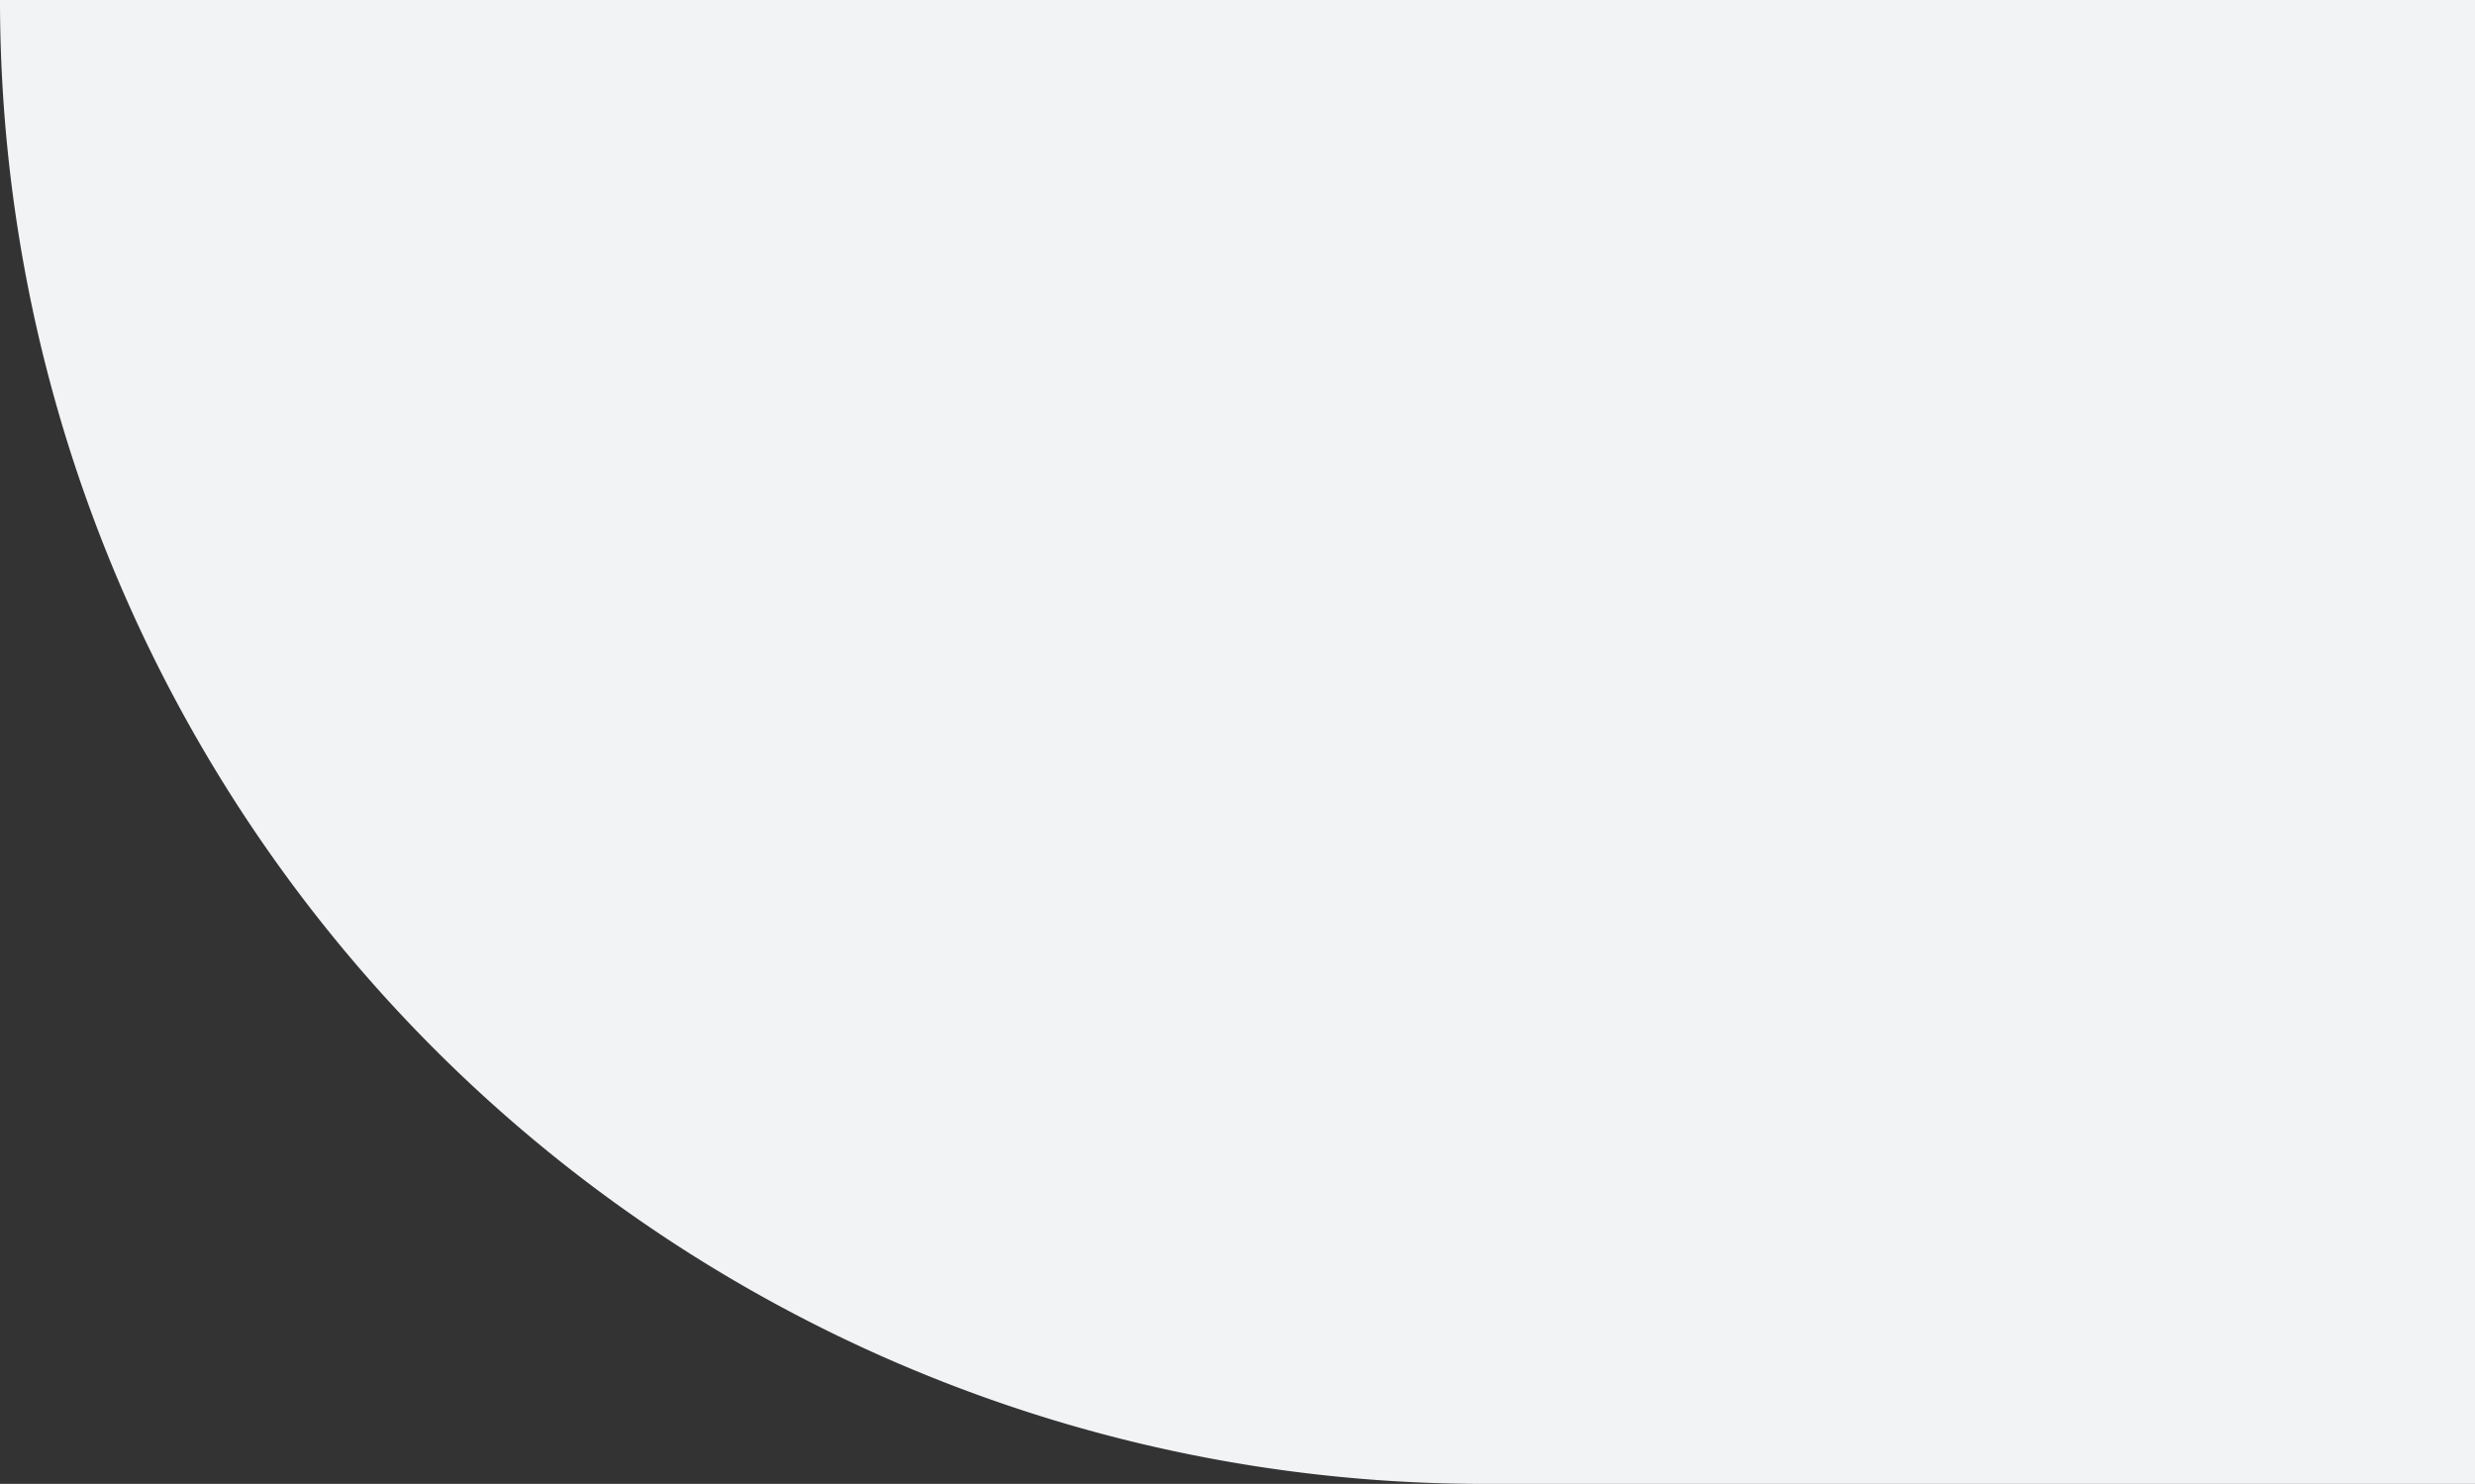 <svg xmlns="http://www.w3.org/2000/svg" width="447" height="268" viewBox="0 0 447 268"><rect x="0" y="0" width="447" height="268" fill="#333333" stroke="none"/><defs><style>.a{fill:#f2f3f5;}</style></defs><path class="a" d="M0,0H447a0,0,0,0,1,0,0V268a0,0,0,0,1,0,0H268A268,268,0,0,1,0,0V0A0,0,0,0,1,0,0Z" transform="translate(0)"/></svg>